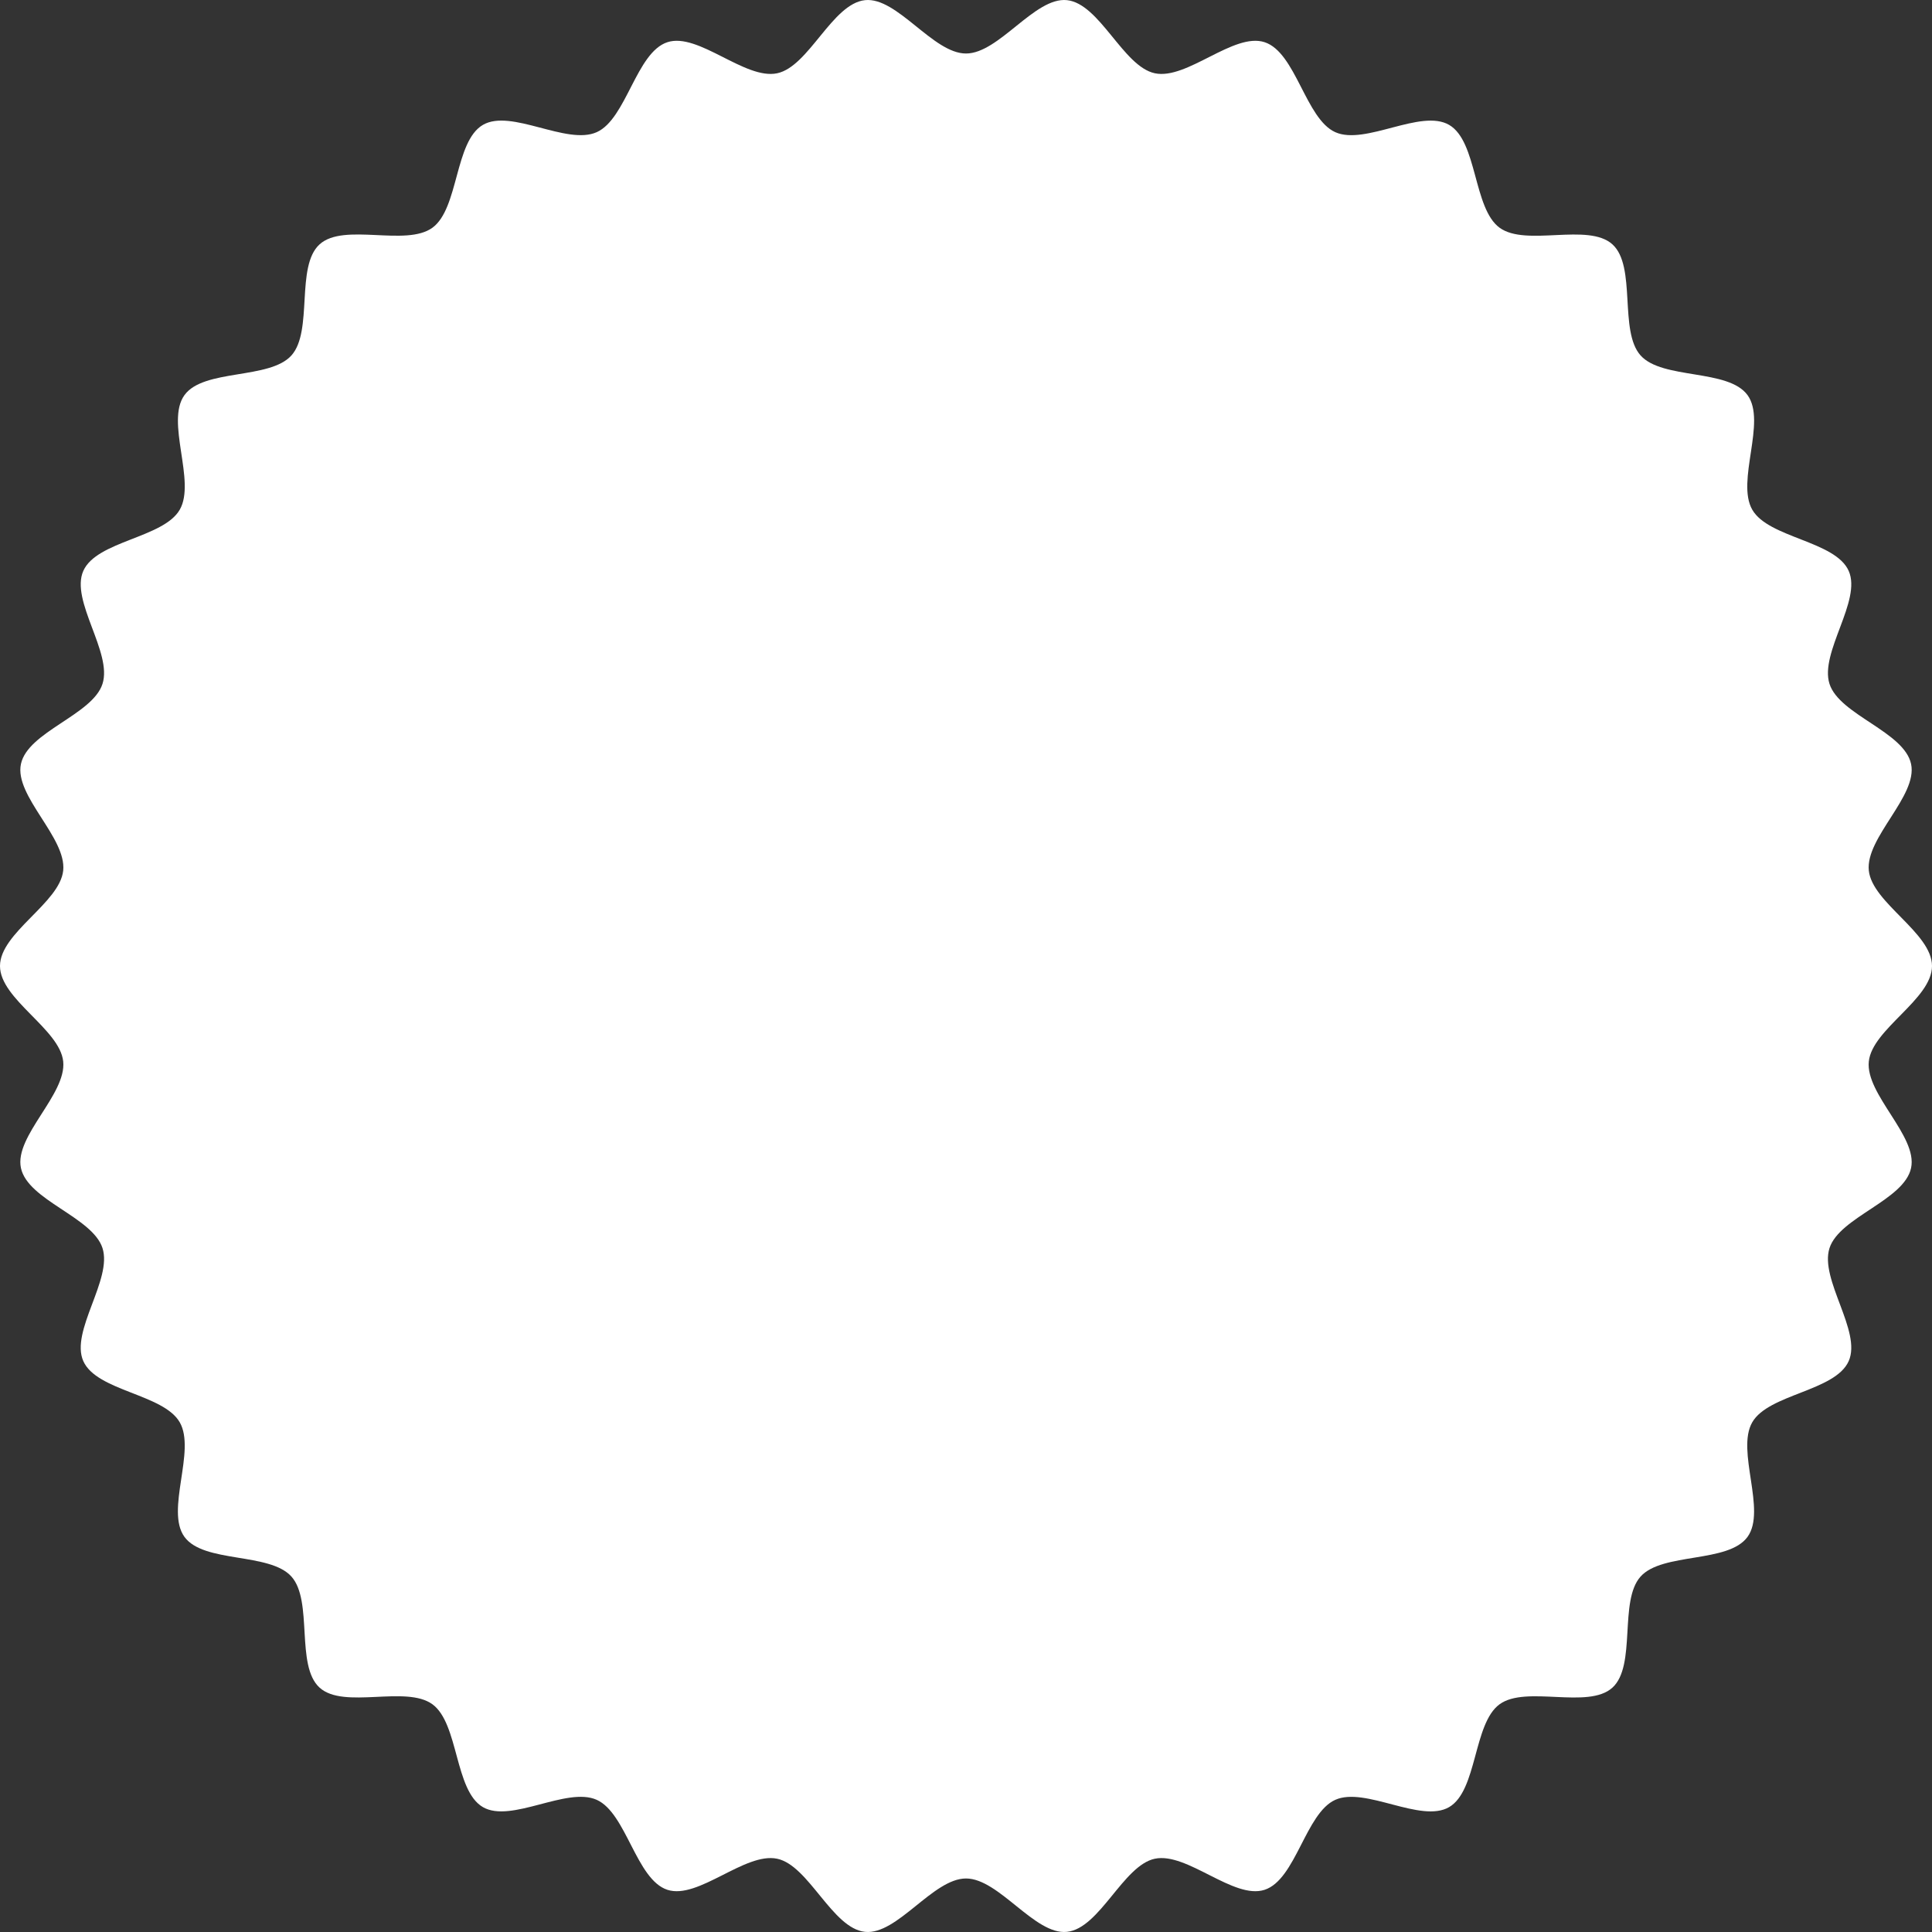 <svg height="316" viewBox="0 0 316 316" width="316"    xmlns="http://www.w3.org/2000/svg"><rect x="0" y="0" width="316" height="316" fill="#333333" stroke="none"/><path  d="m305.664 173.611c-.558 5.397 8.012 12.2 6.916 17.417-1.114 5.3-11.699 8.025-13.342 13.109-1.661 5.143 5.306 13.598 3.136 18.488-2.188 4.928-13.105 5.37-15.775 10.008-2.683 4.667 2.374 14.398-.769 18.738-3.15 4.352-13.921 2.506-17.499 6.497-3.58 3.998-.634 14.571-4.609 18.172-3.972 3.597-14.127-.448-18.458 2.72-4.315 3.157-3.611 14.118-8.249 16.816-4.618 2.684-13.715-3.392-18.617-1.192-4.862 2.177-6.445 13.048-11.56 14.715-5.055 1.65-12.683-6.204-17.956-5.082-5.189 1.102-8.998 11.398-14.367 11.959-5.266.55-11.103-8.73-16.514-8.73-5.409 0-11.249 9.28-16.514 8.73-5.369-.561-9.177-10.857-14.369-11.959-5.268-1.122-12.901 6.731-17.956 5.082-5.116-1.67-6.698-12.539-11.563-14.718-4.903-2.199-13.999 3.876-18.615 1.192-4.643-2.7-3.936-13.661-8.254-16.818-4.331-3.168-14.486.877-18.456-2.722-3.974-3.601-1.027-14.175-4.609-18.17-3.578-3.991-14.349-2.145-17.499-6.497-3.141-4.34 1.919-14.071-.769-18.738-2.668-4.638-13.585-5.079-15.772-10.008-2.165-4.89 4.799-13.343 3.138-18.486-1.643-5.082-12.226-7.808-13.34-13.106-1.098-5.217 7.474-12.02 6.916-17.417-.549-5.296-10.339-10.172-10.339-15.612 0-5.438 9.789-10.317 10.339-15.61.558-5.397-8.014-12.2-6.916-17.417 1.114-5.3 11.697-8.027 13.34-13.109 1.661-5.143-5.304-13.598-3.136-18.488 2.188-4.928 13.105-5.37 15.775-10.01 2.686-4.665-2.374-14.398.769-18.738 3.15-4.352 13.921-2.504 17.499-6.495 3.58-3.998.634-14.573 4.609-18.172 3.972-3.597 14.127.448 18.458-2.72 4.317-3.157 3.609-14.118 8.252-16.816 4.616-2.686 13.712 3.392 18.615 1.192 4.862-2.179 6.445-13.048 11.56-14.715 5.055-1.652 12.686 6.202 17.956 5.082 5.192-1.104 8.998-11.398 14.367-11.959 5.266-.55 11.105 8.728 16.514 8.728 5.411 0 11.249-9.278 16.514-8.728 5.369.561 9.18 10.855 14.369 11.959 5.27 1.122 12.901-6.733 17.956-5.082 5.116 1.67 6.698 12.539 11.563 14.718 4.903 2.199 13.999-3.878 18.617-1.192 4.64 2.7 3.934 13.659 8.252 16.818 4.331 3.168 14.486-.877 18.458 2.72 3.972 3.601 1.027 14.175 4.607 18.172 3.578 3.991 14.349 2.145 17.499 6.497 3.141 4.34-1.919 14.069.769 18.736 2.668 4.64 13.585 5.082 15.772 10.01 2.168 4.888-4.799 13.343-3.138 18.486 1.643 5.082 12.228 7.806 13.342 13.106 1.096 5.217-7.474 12.02-6.916 17.417.547 5.293 10.336 10.172 10.336 15.61 0 5.44-9.789 10.317-10.336 15.612z" fill="white"  /></svg>